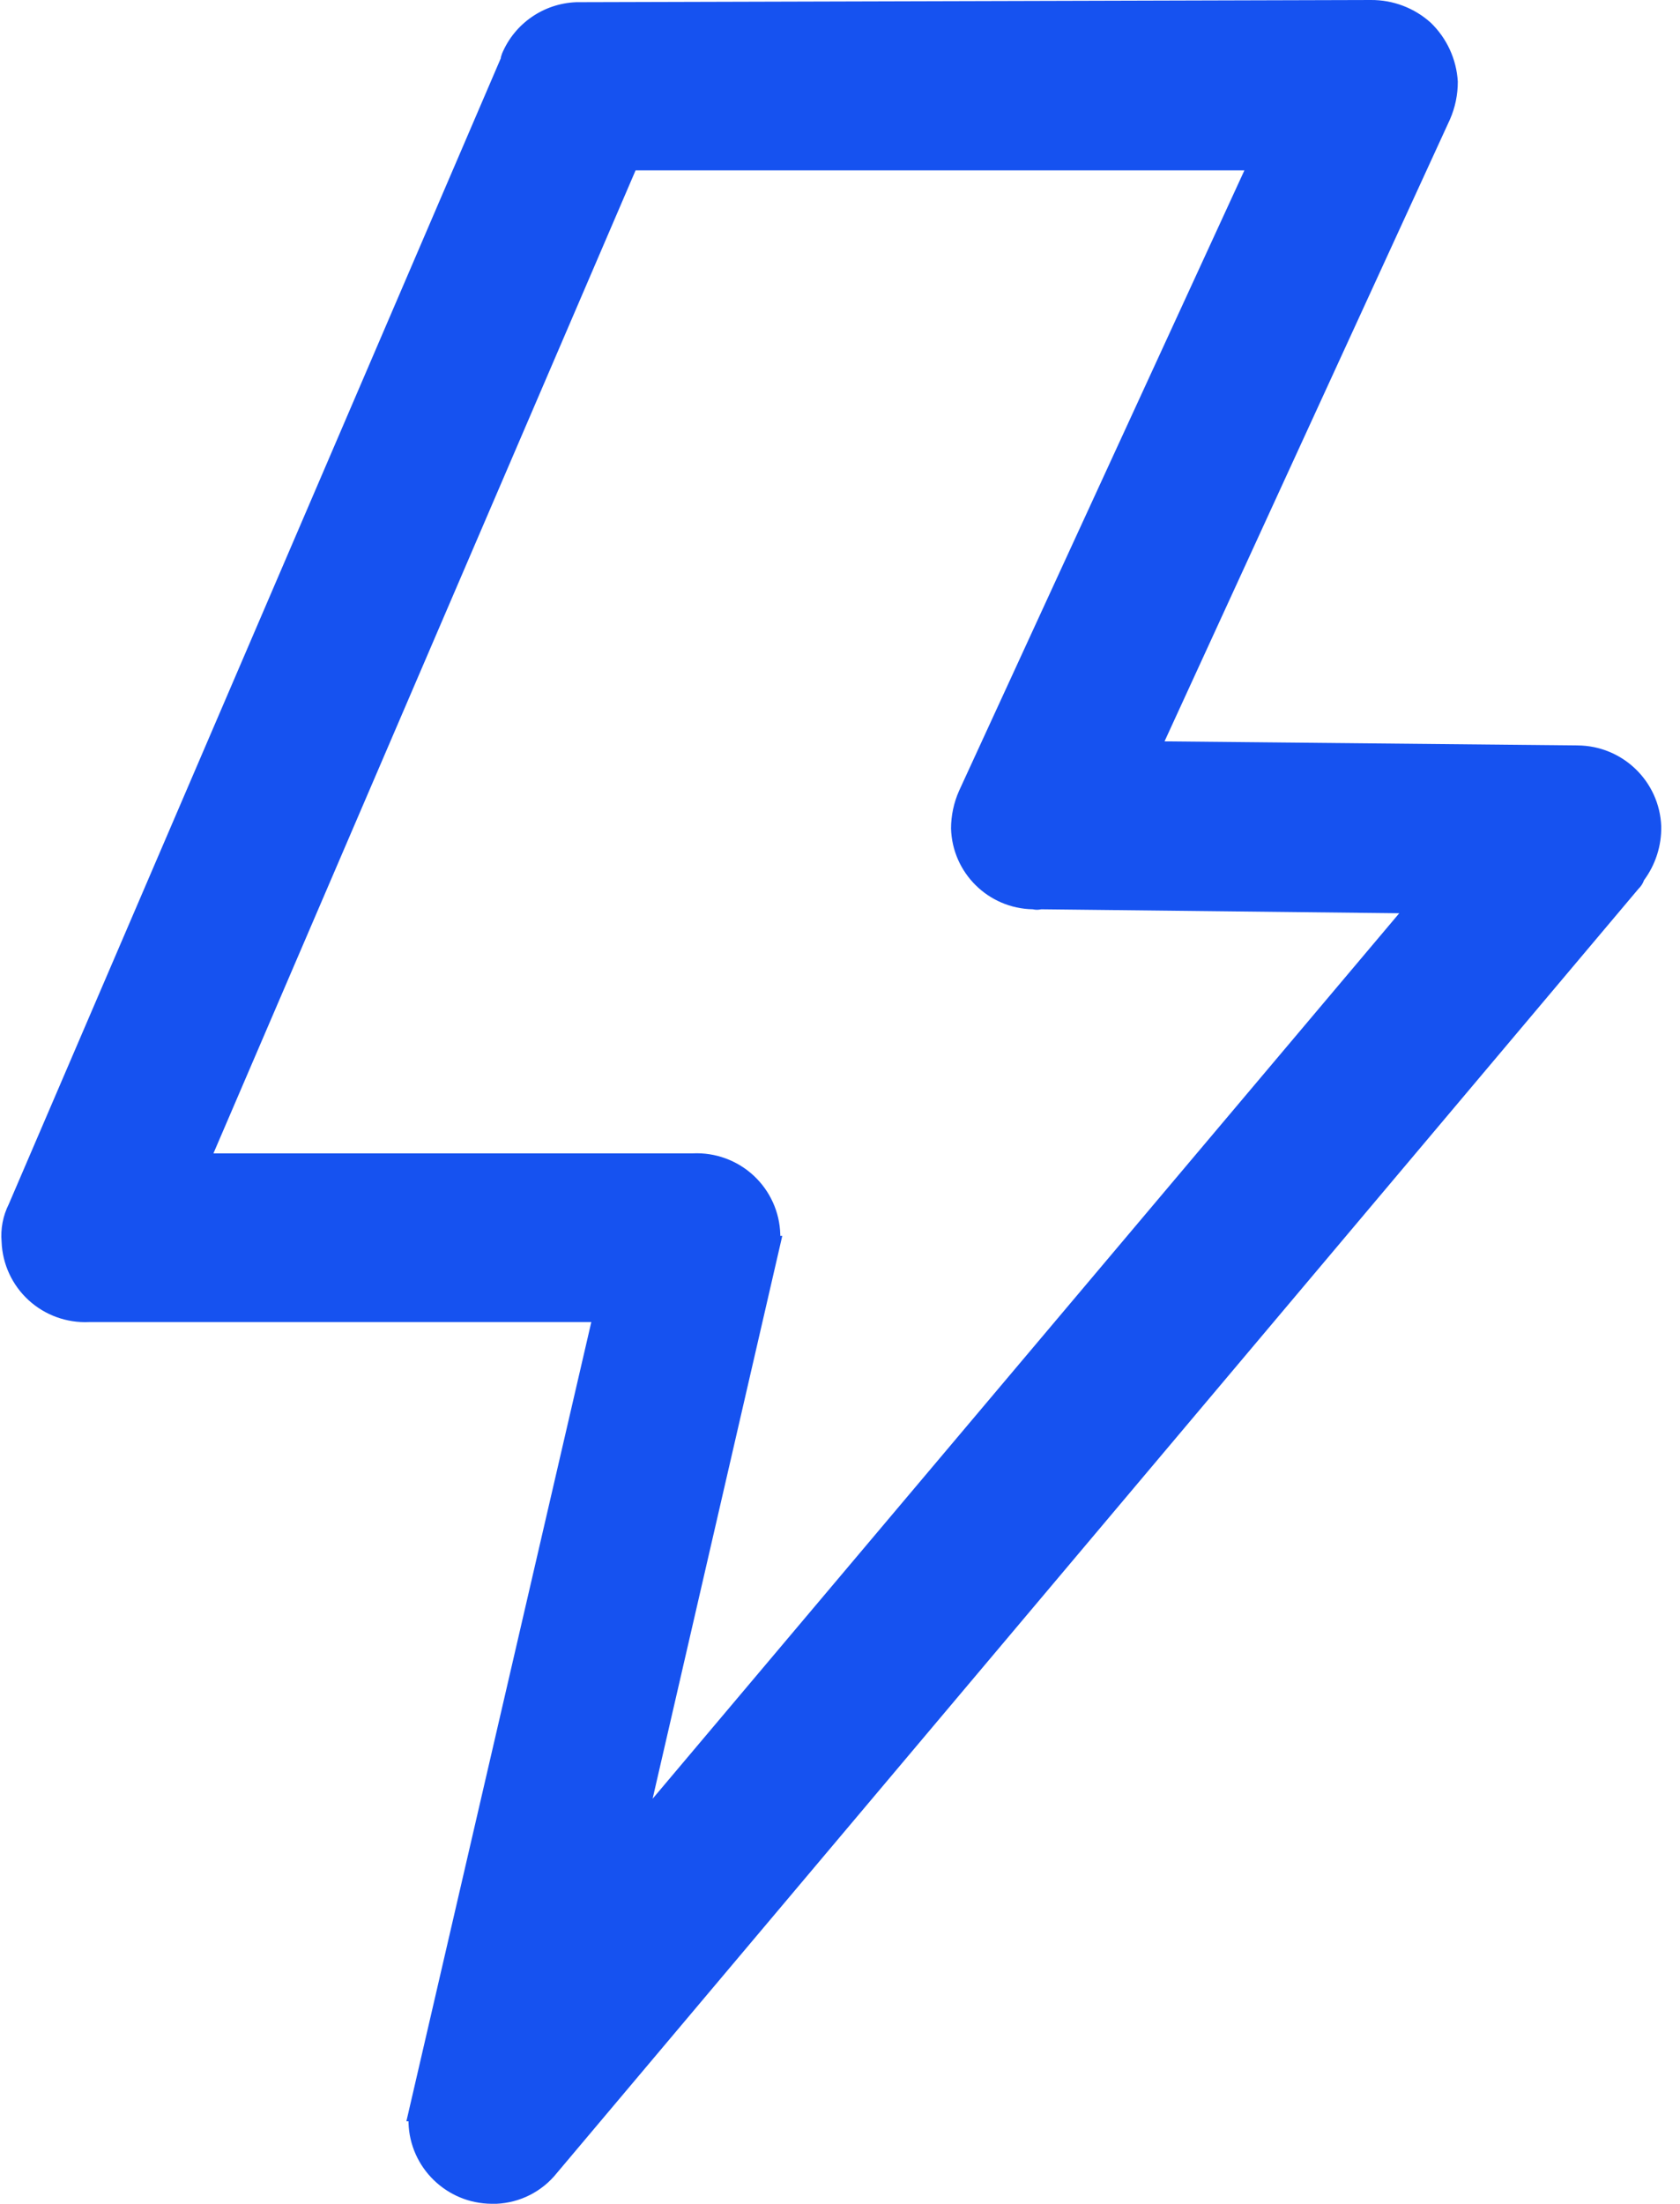 <?xml version="1.0" encoding="UTF-8"?>
<svg width="61px" height="80px" viewBox="0 0 61 80" version="1.1" xmlns="http://www.w3.org/2000/svg" xmlns:xlink="http://www.w3.org/1999/xlink">
    <!-- Generator: Sketch 51.3 (57544) - http://www.bohemiancoding.com/sketch -->
    <title>能量 (1)</title>
    <desc>Created with Sketch.</desc>
    <defs></defs>
    <g id="Page-1" stroke="none" stroke-width="1" fill="none" fill-rule="evenodd">
        <g id="一切皆有可能" transform="translate(-340, -585)" fill="#1652F0" fill-rule="nonzero">
            <g id="Group-10" transform="translate(340, 585)">
                <g id="Group-5">
                    <g id="Group-2">
                        <g id="能量-(1)">
                            <path d="M57.279,27.06 L42.284,26.912 L52.647,4.336 C52.837,3.902 52.934,3.434 52.932,2.96 C52.884,2.15 52.534,1.388 51.949,0.824 C51.354,0.288 50.578,-0.006 49.776,9.203125e-05 L20.924,0.08 C19.739,0.124 18.687,0.852 18.229,1.944 L18.185,2.08 L18.185,2.112 L0.319,43.712 C0.107,44.135 0.017,44.609 0.058,45.08 C0.088,45.888 0.441,46.65 1.037,47.197 C1.634,47.744 2.425,48.03 3.234,47.992 L21.47,47.992 L14.756,77.004 L14.833,77.004 L14.833,77.06 C14.882,78.691 16.217,79.99 17.852,80 L18.021,80 C18.881,79.964 19.683,79.556 20.219,78.884 L59.493,32.264 C59.584,32.177 59.652,32.07 59.694,31.952 C60.111,31.387 60.331,30.702 60.319,30 C60.259,28.366 58.919,27.07 57.279,27.06 Z M28.404,44.864 L28.332,44.864 L28.332,44.808 C28.309,43.996 27.96,43.228 27.364,42.675 C26.767,42.122 25.973,41.831 25.159,41.868 L7.75,41.868 L23.078,6.184 L45.184,6.184 L34.821,28.712 C34.632,29.141 34.533,29.604 34.532,30.072 C34.575,31.685 35.882,32.979 37.5,33.008 C37.6,33.032 37.704,33.032 37.805,33.008 L50.806,33.152 L23.696,65.296 L28.404,44.864 Z" id="Shape"></path>
                        </g>
                    </g>
                </g>
            </g>
        </g>
    </g>
</svg>